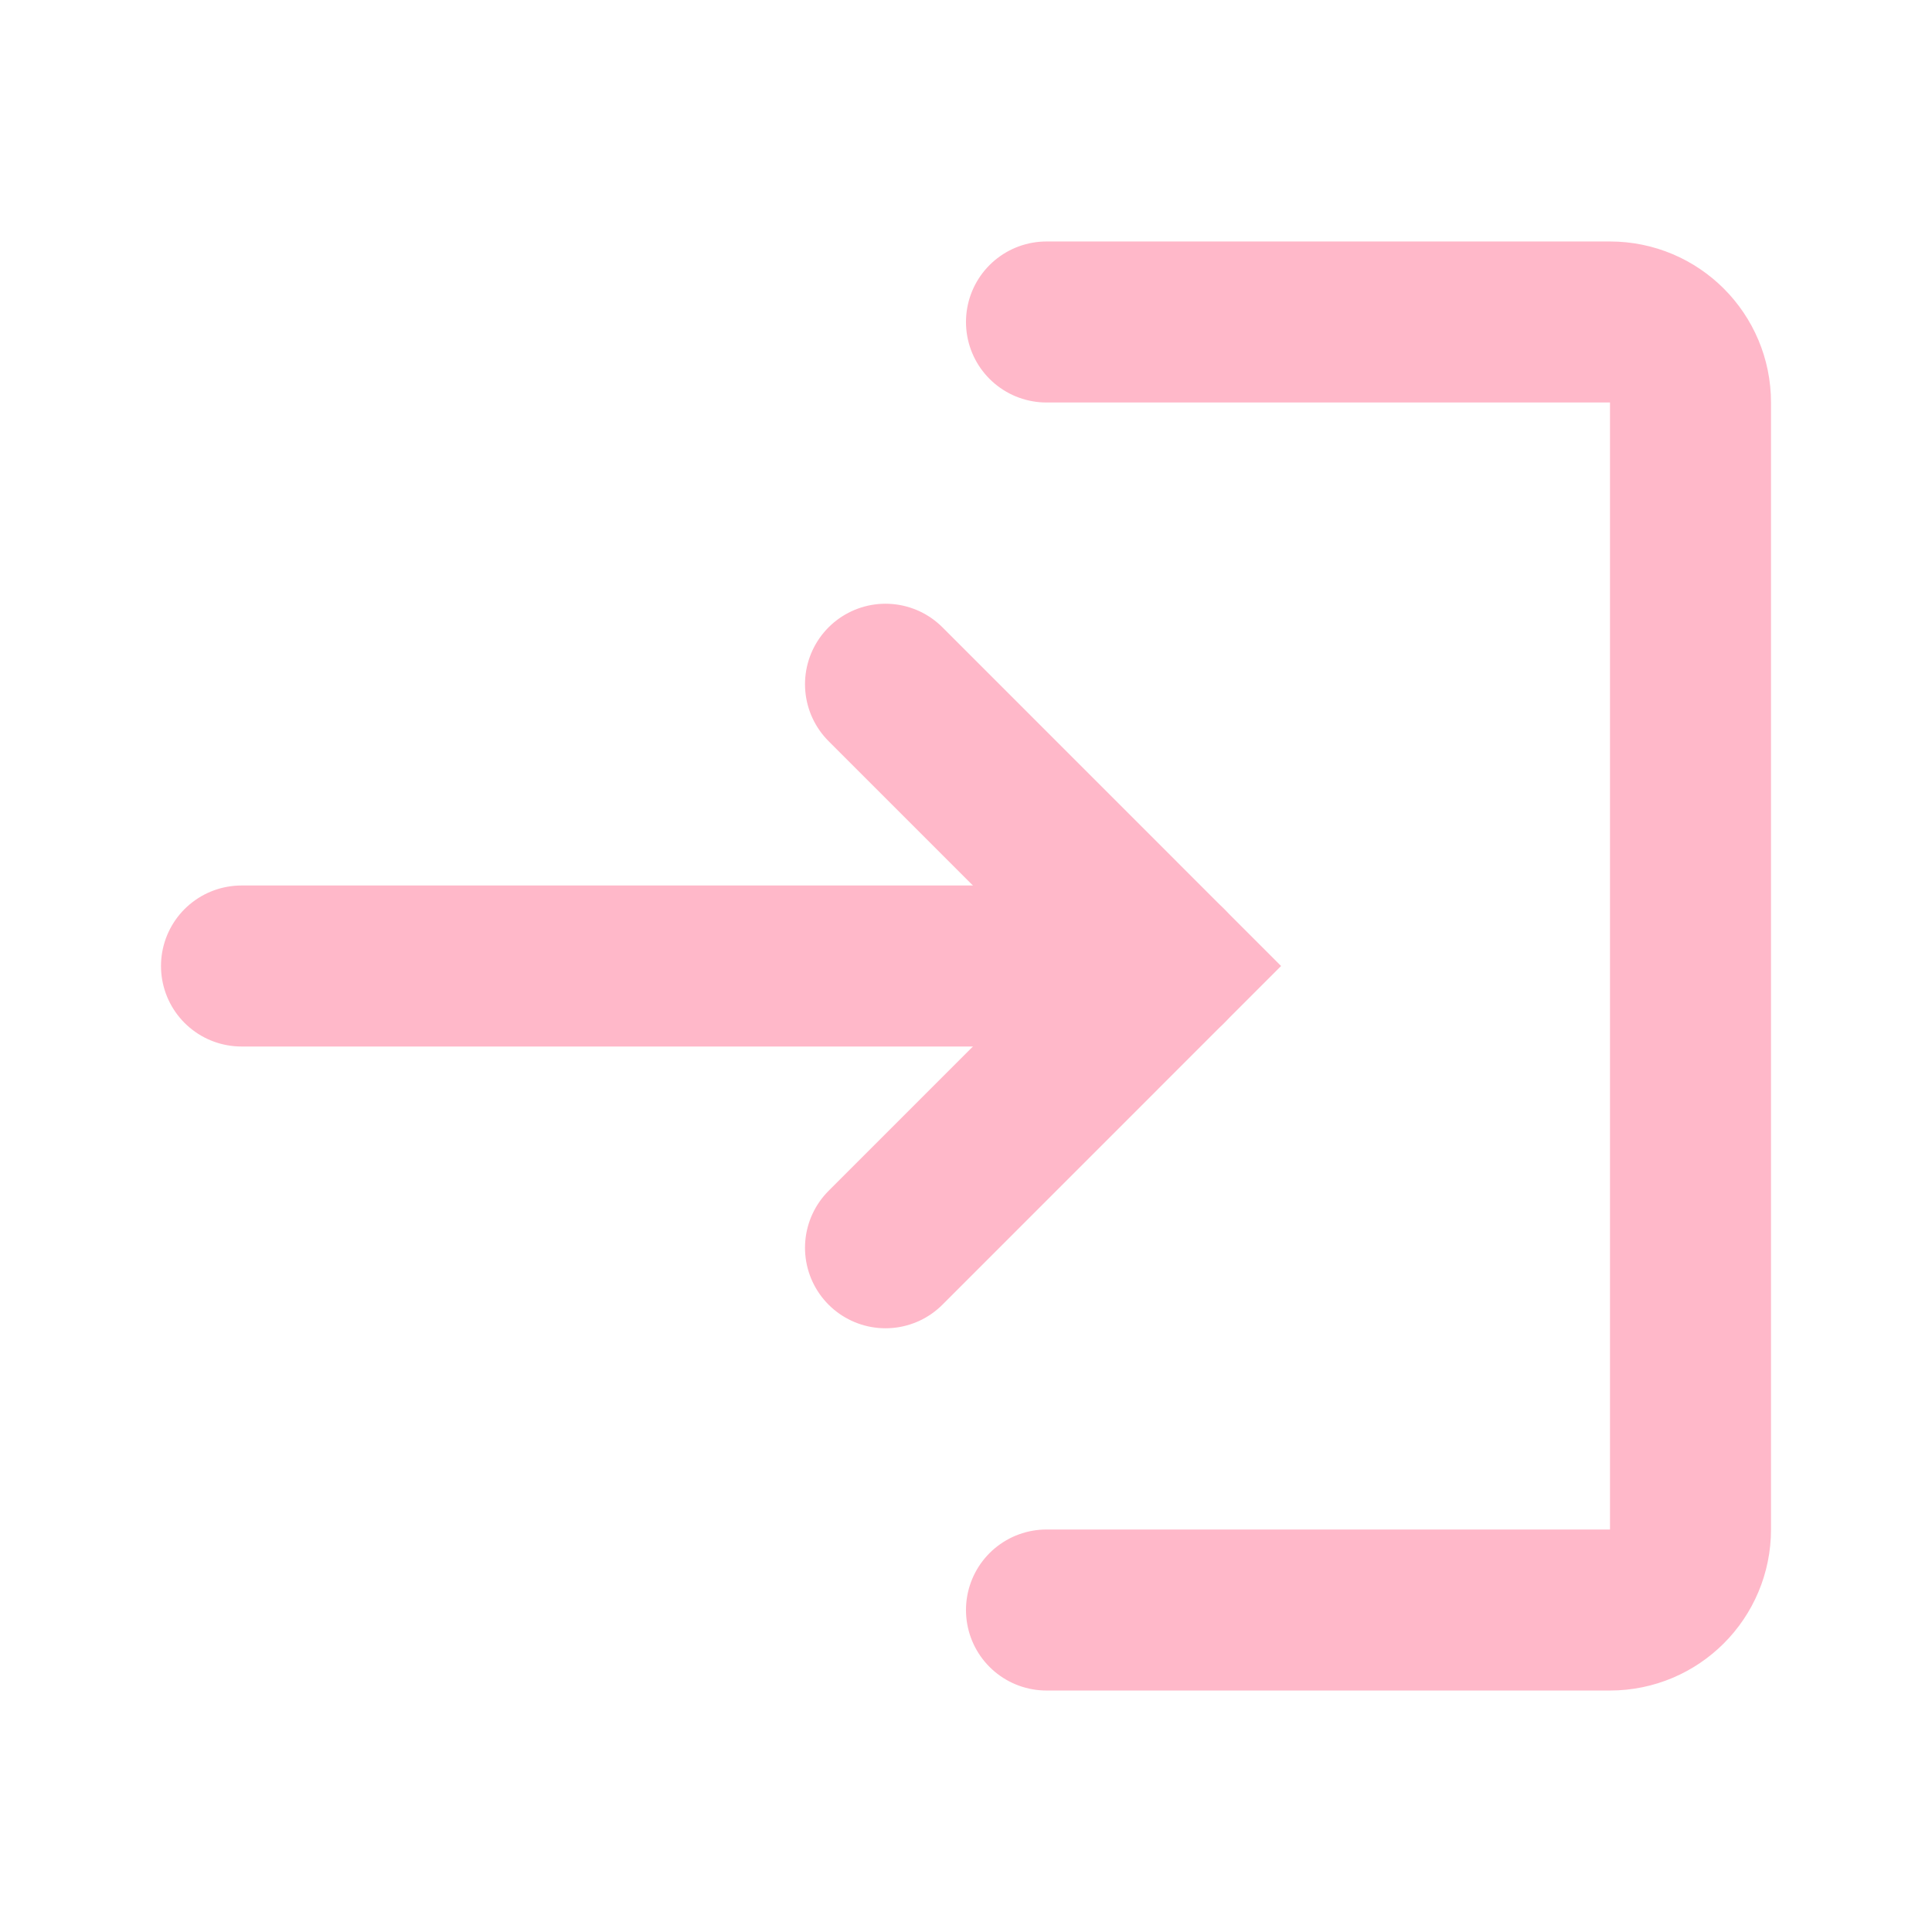 <svg width="50" height="50" viewBox="0 0 50 50" fill="none" xmlns="http://www.w3.org/2000/svg">
<path d="M27.083 8.333H41.667C42.817 8.333 43.75 9.266 43.75 10.417V39.583C43.75 40.734 42.817 41.667 41.667 41.667H27.083" stroke="#FFB8C9" stroke-width="4.167" stroke-linecap="round"/>
<path d="M6.25 25H30.208" stroke="#FFB8C9" stroke-width="4.167" stroke-linecap="round"/>
<path d="M22.917 17.708L30.208 25L22.917 32.292" stroke="#FFB8C9" stroke-width="4.167" stroke-linecap="round"/>
</svg>
